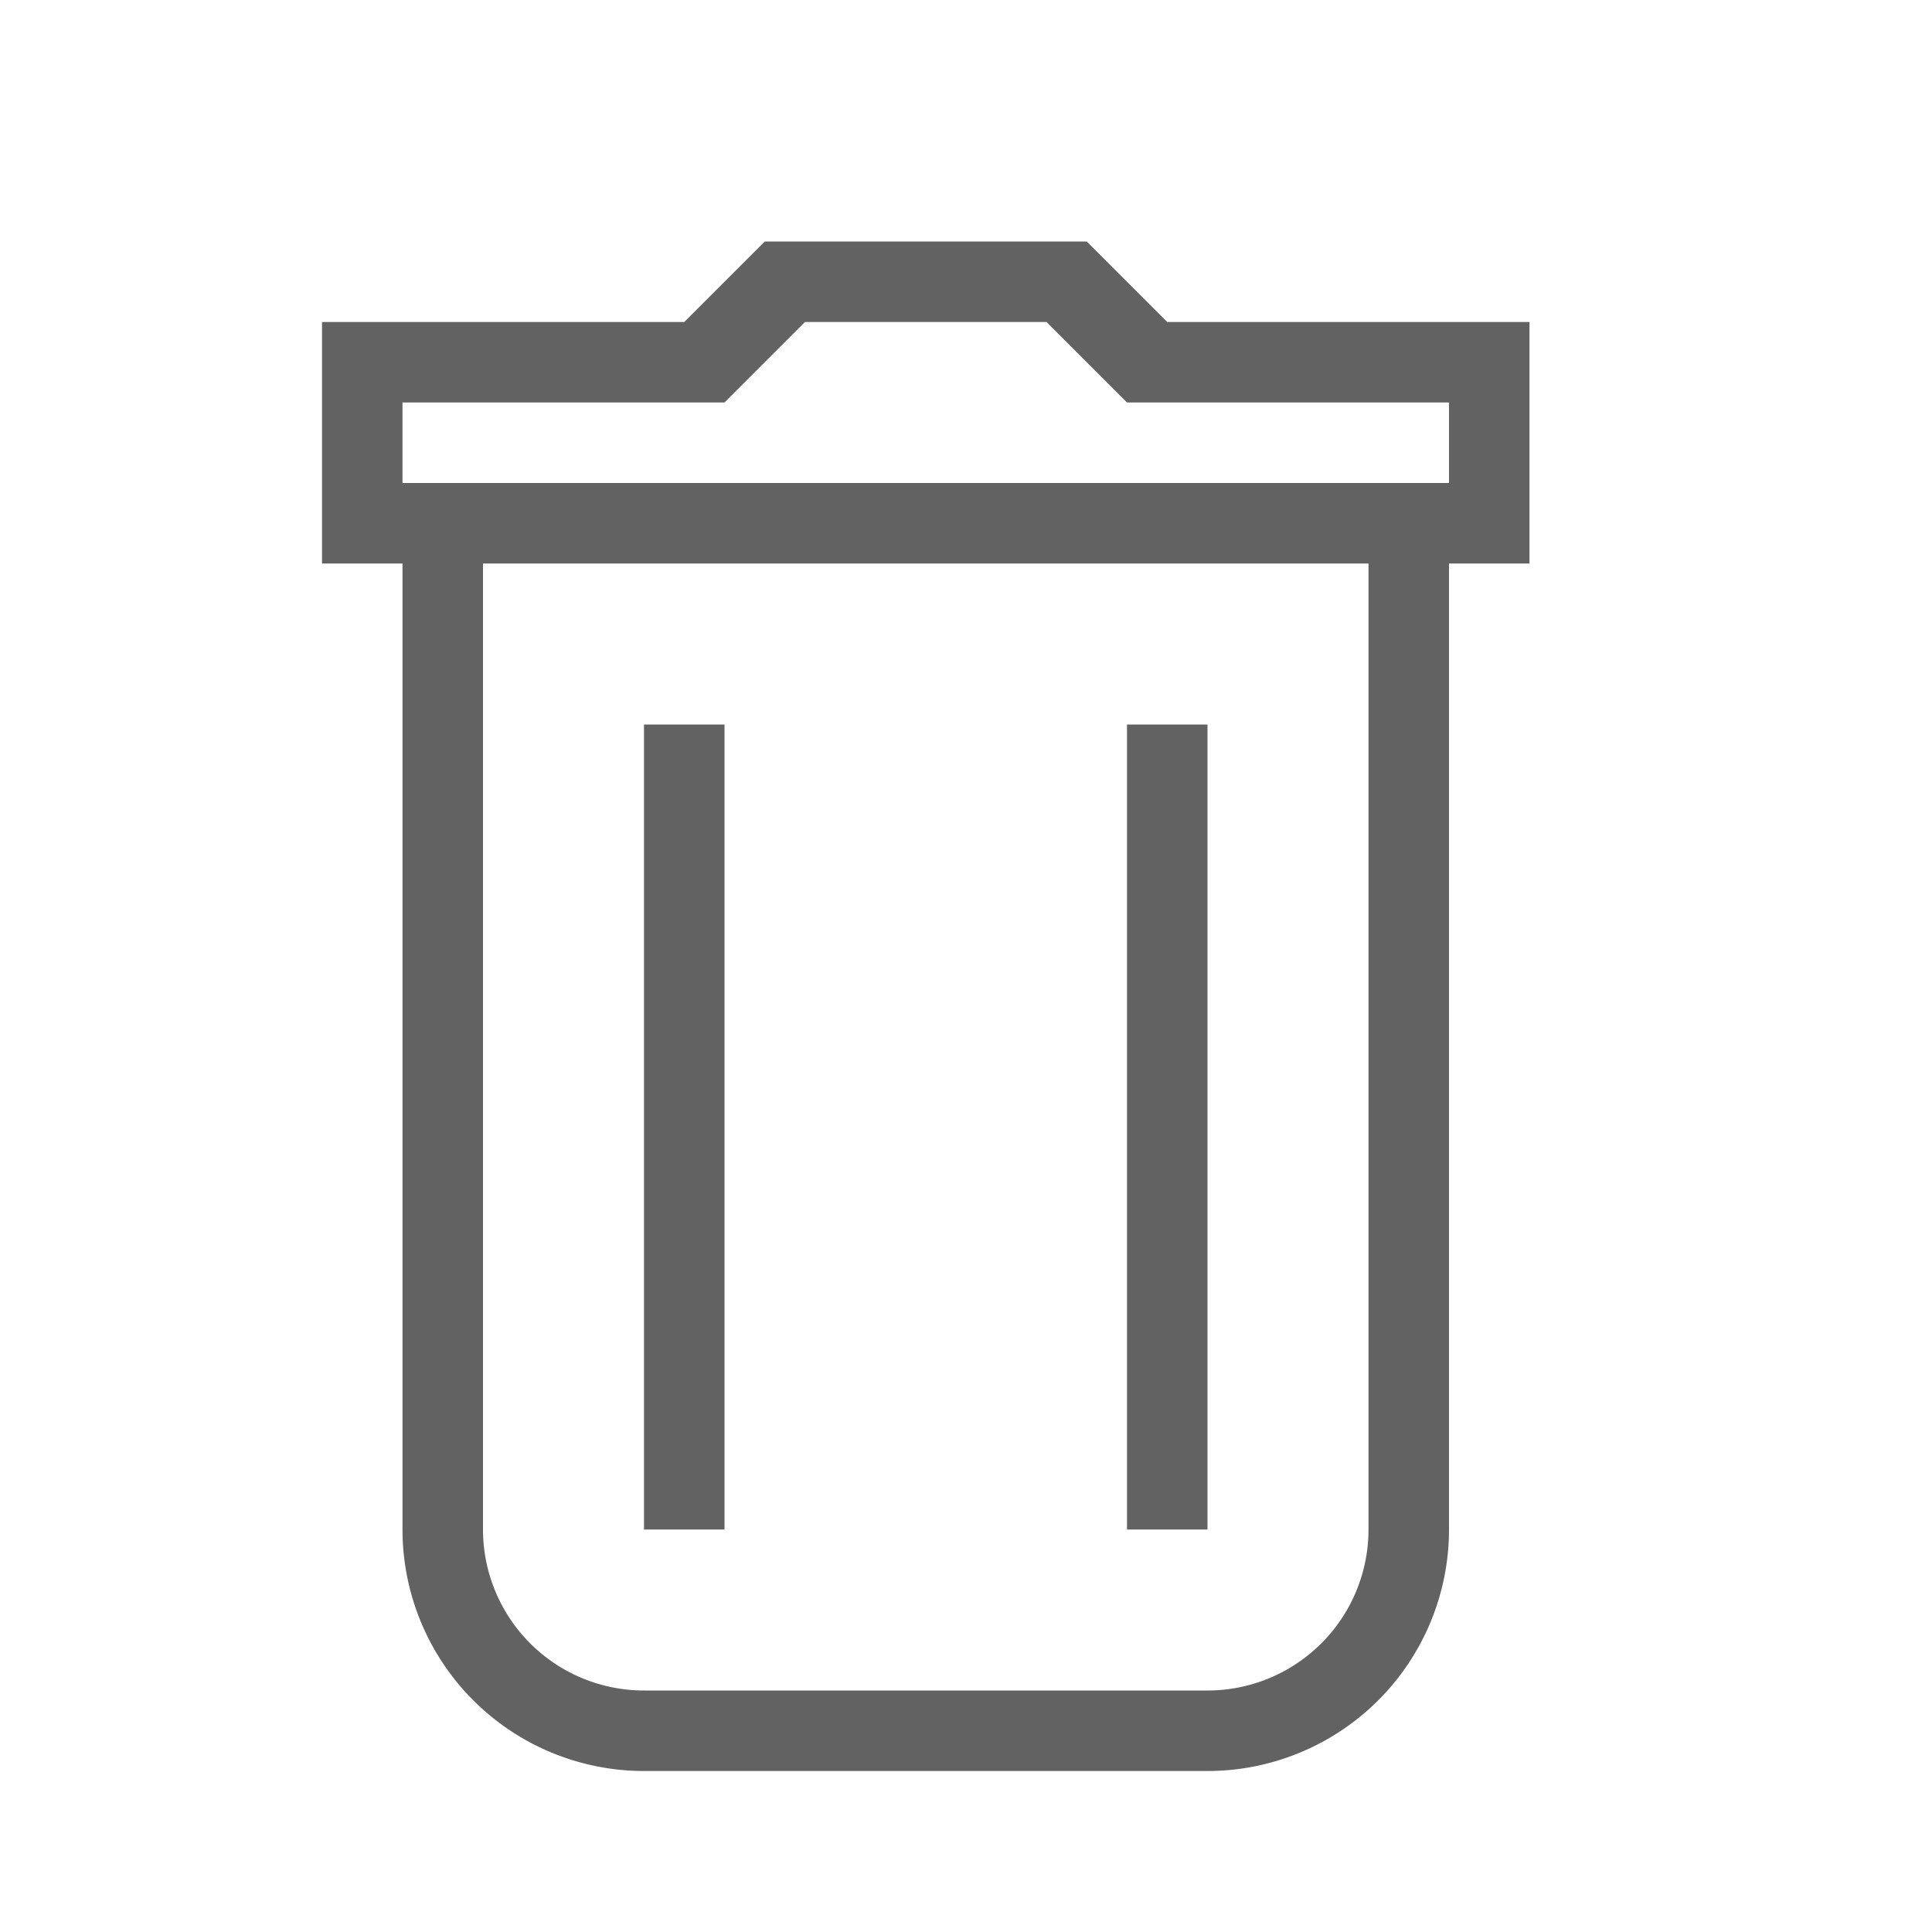 <svg xmlns="http://www.w3.org/2000/svg" xmlns:xlink="http://www.w3.org/1999/xlink" width="24" height="24" preserveAspectRatio="xMidYMid meet" viewBox="0 0 24 24" style="-ms-transform: rotate(360deg); -webkit-transform: rotate(360deg); transform: rotate(360deg);"><path d="M18 19a3 3 0 0 1-3 3H8a3 3 0 0 1-3-3V7H4V4h4.5l1-1h4l1 1H19v3h-1v12zM6 7v12a2 2 0 0 0 2 2h7a2 2 0 0 0 2-2V7H6zm12-1V5h-4l-1-1h-3L9 5H5v1h13zM8 9h1v10H8V9zm6 0h1v10h-1V9z" fill="#626262"/><rect x="0" y="0" width="24" height="24" fill="rgba(0, 0, 0, 0)" /></svg>